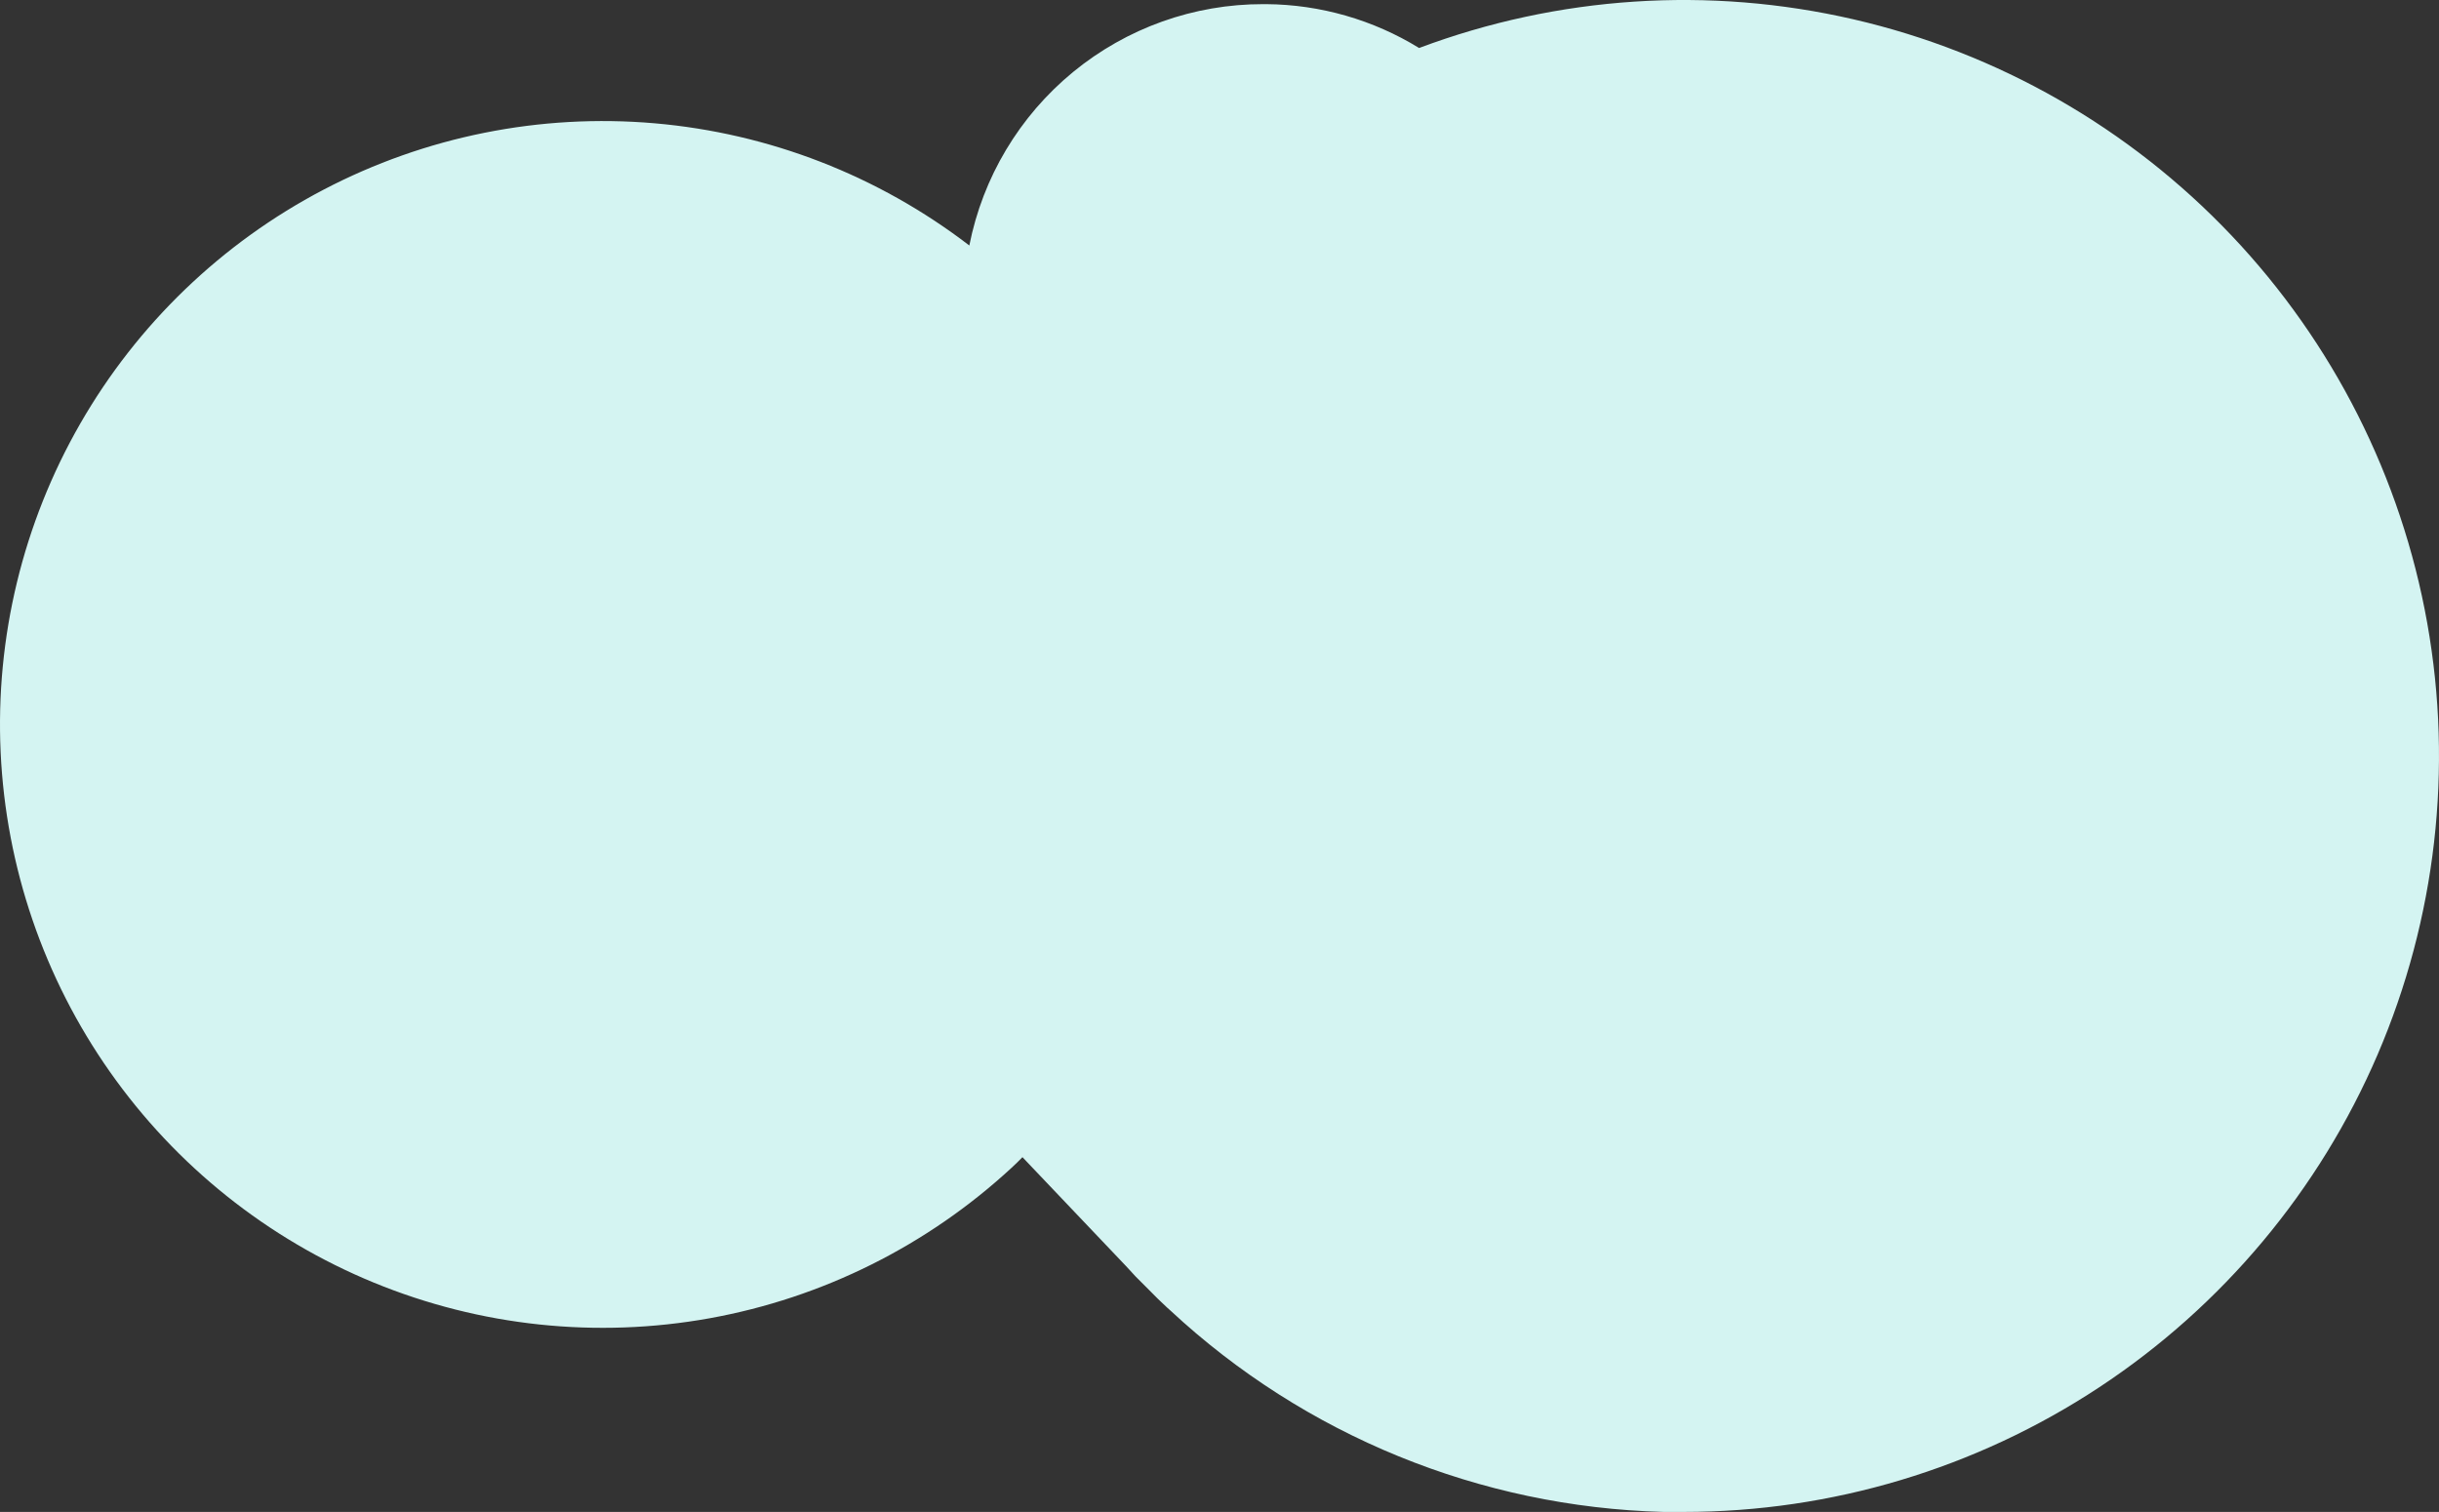 <svg width="671" height="416" viewBox="0 0 671 416" fill="none" xmlns="http://www.w3.org/2000/svg">
<rect x="0" y="0" width="671" height="416" fill="#333333" stroke="none"/>
<path d="M463.237 416H457.647C407.206 414.676 358.98 394.978 322.009 360.597C321.367 360.03 320.725 359.462 320.12 358.857C319.025 357.836 317.967 356.815 316.91 355.719L316.23 355.038C314.984 353.79 313.737 352.542 312.453 351.256L309.771 348.344L281.291 318.392C280.347 319.376 279.365 320.321 278.345 321.267C255.144 342.729 226.302 357.11 195.213 362.717C164.125 368.324 132.084 364.923 102.861 352.915C73.638 340.907 48.448 320.792 30.257 294.936C12.066 269.08 1.629 238.559 0.176 206.965C-1.278 175.372 6.313 144.02 22.053 116.599C37.794 89.178 61.03 66.83 89.027 52.183C117.024 37.536 148.617 31.201 180.088 33.923C211.56 36.645 241.6 48.311 266.674 67.548C270.37 48.806 280.458 31.935 295.211 19.82C309.963 7.706 328.463 1.102 347.543 1.14H348.374C363.222 1.256 377.758 5.427 390.413 13.204C428.619 -1.117 470.19 -3.859 509.942 5.321C549.693 14.501 585.865 35.196 613.946 64.825C641.912 94.33 660.624 131.397 667.765 171.44C674.907 211.483 670.165 252.743 654.126 290.116C638.088 327.488 611.456 359.331 577.528 381.706C543.6 404.08 503.864 416.004 463.237 416Z" fill="#D4F4F2"/>
</svg>
